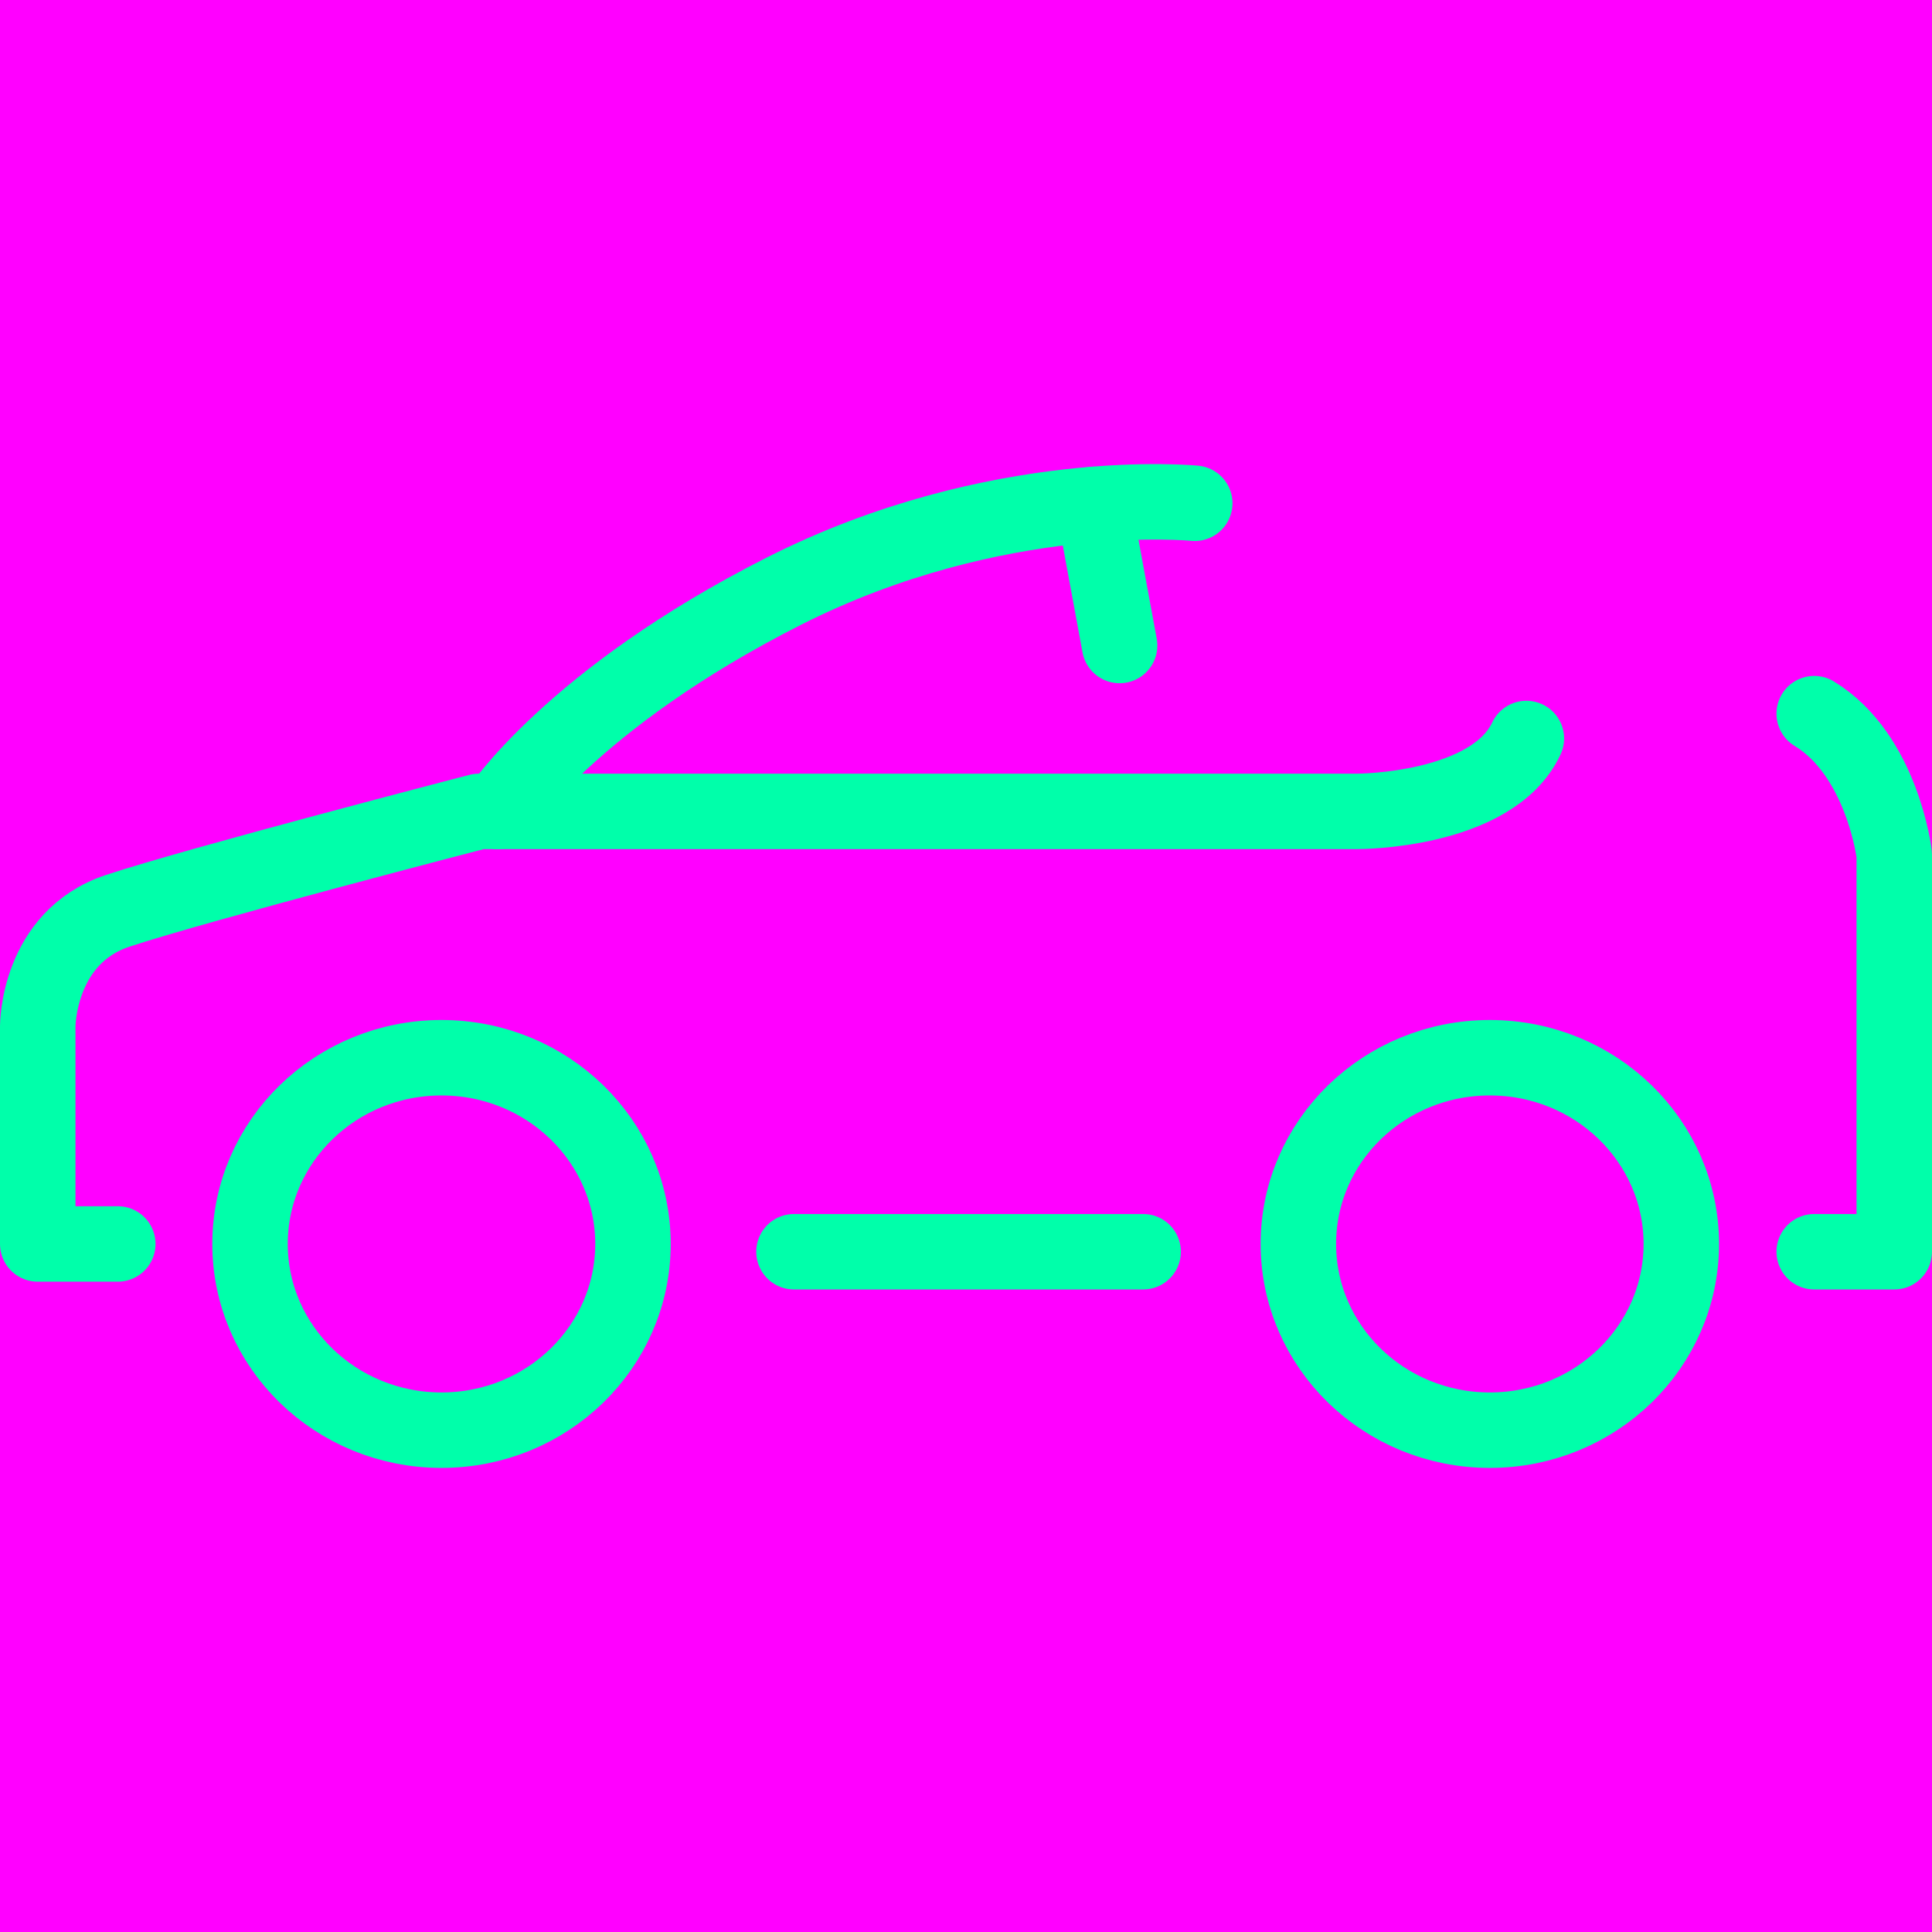 <svg xmlns="http://www.w3.org/2000/svg" width="512" height="512" viewBox="0 0 512 512"><title>stroke</title><rect width="512" height="512" fill="#f0f"/><path d="M31.215,329.66H10V271.904s0-23.51,21.215-30.535,95.692-26.341,95.692-26.341h232.91s35.659,0,44.686-19.317" transform="translate(0 0)" fill="none" stroke="#0fa" stroke-linecap="round" stroke-linejoin="round" stroke-width="20"/><path d="M316.62,133.371s-52.41-5.268-108.832,23.268-75.831,58.39-75.831,58.39" transform="translate(0 0)" fill="none" stroke="#0fa" stroke-linecap="round" stroke-linejoin="round" stroke-width="20"/><line x1="296.709" y1="171.064" x2="289.812" y2="133.681" fill="none" stroke="#0fa" stroke-linecap="round" stroke-linejoin="round" stroke-width="20"/><path d="M480.785,331.723H502V226.443s-3.16-26.341-21.215-37.317" transform="translate(0 0)" fill="none" stroke="#0fa" stroke-linecap="round" stroke-linejoin="round" stroke-width="20"/><ellipse cx="117.004" cy="329.66" rx="50.742" ry="49.353" fill="none" stroke="#0fa" stroke-linecap="round" stroke-linejoin="round" stroke-width="20"/><ellipse cx="394.822" cy="329.66" rx="50.742" ry="49.353" fill="none" stroke="#0fa" stroke-linecap="round" stroke-linejoin="round" stroke-width="20"/><line x1="210.411" y1="331.723" x2="302.943" y2="331.723" fill="none" stroke="#0fa" stroke-linecap="round" stroke-linejoin="round" stroke-width="20"/></svg>